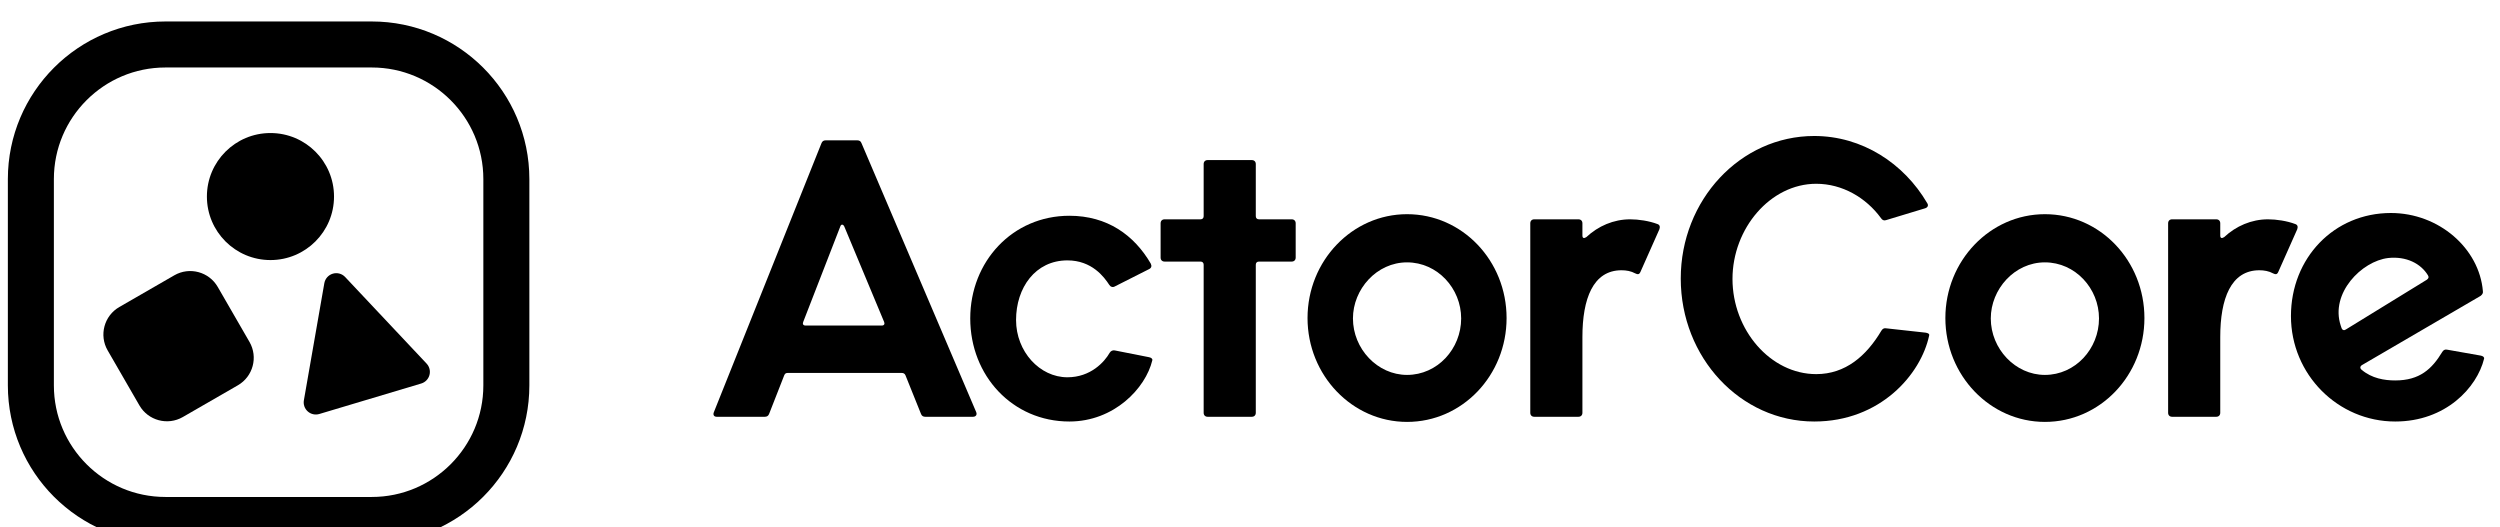 <?xml version="1.0" encoding="UTF-8" standalone="no"?>
<!DOCTYPE svg PUBLIC "-//W3C//DTD SVG 1.1//EN" "http://www.w3.org/Graphics/SVG/1.1/DTD/svg11.dtd">
<svg width="100%" height="100%" viewBox="0 0 825 174" version="1.1" xmlns="http://www.w3.org/2000/svg" xmlns:xlink="http://www.w3.org/1999/xlink" xml:space="preserve" xmlns:serif="http://www.serif.com/" style="fill-rule:evenodd;clip-rule:evenodd;">
    <g transform="matrix(1,0,0,1,-6426,-23546)">
        <g id="Artboard6" transform="matrix(0.913,0,0,0.813,561.564,4425.31)">
            <rect x="6426" y="23526.4" width="904" height="213.599" style="fill:none;"/>
            <clipPath id="_clip1">
                <rect x="6426" y="23526.4" width="904" height="213.599"/>
            </clipPath>
            <g clip-path="url(#_clip1)">
                <g transform="matrix(2.772,0,0,3.113,6426.1,23527.4)">
                    <path d="M65,20.55L65,47.45C65,57.136 57.136,65 47.45,65L20.55,65C10.864,65 3,57.136 3,47.45L3,20.55C3,10.864 10.864,3 20.55,3L47.45,3C57.136,3 65,10.864 65,20.55Z" style="fill:none;stroke:black;stroke-width:6px;"/>
                </g>
                <g transform="matrix(0.491,0,0,0.551,6263.04,23172)">
                    <g transform="matrix(0.815,-0.244,0.244,0.815,-27.817,271.288)">
                        <path d="M476.625,837.829C478.403,834.272 482.039,832.025 486.016,832.025C489.993,832.025 493.628,834.272 495.407,837.829C507.938,862.892 529.886,906.787 541.434,929.883C543.061,933.138 542.887,937.003 540.974,940.099C539.061,943.194 535.682,945.078 532.043,945.078C507.943,945.078 464.088,945.078 439.989,945.078C436.35,945.078 432.97,943.194 431.057,940.099C429.144,937.003 428.97,933.138 430.597,929.883C442.145,906.787 464.093,862.892 476.625,837.829Z"/>
                    </g>
                    <g transform="matrix(0.643,-0.371,0.371,0.643,-191.565,492.629)">
                        <path d="M557.031,862.508L557.031,925.524C557.031,942.913 542.913,957.031 525.524,957.031L462.508,957.031C445.118,957.031 431,942.913 431,925.524L431,862.508C431,845.118 445.118,831 462.508,831L525.524,831C542.913,831 557.031,845.118 557.031,862.508Z"/>
                    </g>
                    <g transform="matrix(0.767,0,0,0.767,34.482,140.442)">
                        <circle cx="640.063" cy="826" r="61"/>
                    </g>
                </g>
                <g transform="matrix(11.896,0,0,13.358,-2757.41,12929)">
                    <path d="M795.116,805.328L795.572,804.164C795.596,804.104 795.632,804.092 795.68,804.092L799.136,804.092C799.184,804.092 799.232,804.104 799.256,804.164L799.724,805.328C799.748,805.4 799.796,805.424 799.856,805.424L801.308,805.424C801.392,805.424 801.44,805.364 801.404,805.28L797.924,797.12C797.9,797.048 797.852,797.024 797.792,797.024L796.832,797.024C796.772,797.024 796.724,797.048 796.7,797.12L793.436,805.28C793.4,805.364 793.436,805.424 793.52,805.424L794.984,805.424C795.044,805.424 795.092,805.4 795.116,805.328ZM796.148,802.544L797.276,799.64C797.3,799.568 797.36,799.568 797.396,799.64L798.608,802.544C798.632,802.604 798.608,802.652 798.536,802.652L796.22,802.652C796.148,802.652 796.124,802.604 796.148,802.544Z"/>
                    <path d="M804.236,805.568C805.592,805.568 806.552,804.56 806.756,803.708C806.768,803.66 806.72,803.624 806.648,803.612L805.616,803.408C805.556,803.396 805.496,803.42 805.46,803.48C805.304,803.756 804.884,804.224 804.176,804.224C803.336,804.224 802.616,803.444 802.616,802.484C802.616,801.5 803.204,800.672 804.176,800.672C804.92,800.672 805.292,801.176 805.448,801.416C805.484,801.476 805.556,801.5 805.616,801.464L806.66,800.936C806.732,800.9 806.744,800.84 806.708,800.768C806.204,799.904 805.388,799.316 804.236,799.316C802.508,799.316 801.224,800.708 801.224,802.436C801.224,804.176 802.508,805.568 804.236,805.568Z"/>
                    <path d="M809.78,797.624L808.436,797.624C808.364,797.624 808.316,797.672 808.316,797.744L808.316,799.328C808.316,799.388 808.28,799.424 808.22,799.424L807.128,799.424C807.056,799.424 807.008,799.472 807.008,799.544L807.008,800.588C807.008,800.66 807.056,800.708 807.128,800.708L808.22,800.708C808.28,800.708 808.316,800.744 808.316,800.804L808.316,805.304C808.316,805.376 808.364,805.424 808.436,805.424L809.78,805.424C809.852,805.424 809.9,805.376 809.9,805.304L809.9,800.804C809.9,800.744 809.936,800.708 809.996,800.708L810.992,800.708C811.064,800.708 811.112,800.66 811.112,800.588L811.112,799.544C811.112,799.472 811.064,799.424 810.992,799.424L809.996,799.424C809.936,799.424 809.9,799.388 809.9,799.328L809.9,797.744C809.9,797.672 809.852,797.624 809.78,797.624Z"/>
                    <path d="M814.496,805.58C816.176,805.58 817.52,804.164 817.52,802.424C817.52,800.684 816.176,799.268 814.496,799.268C812.828,799.268 811.472,800.684 811.472,802.424C811.472,804.164 812.828,805.58 814.496,805.58ZM812.852,802.436C812.852,801.548 813.572,800.732 814.496,800.732C815.42,800.732 816.14,801.524 816.14,802.436C816.14,803.36 815.42,804.152 814.496,804.152C813.596,804.152 812.852,803.36 812.852,802.436Z"/>
                    <path d="M818.36,805.424L819.704,805.424C819.776,805.424 819.824,805.376 819.824,805.304L819.824,803C819.824,801.836 820.148,800.972 821.012,800.972C821.156,800.972 821.3,800.996 821.432,801.068C821.504,801.104 821.552,801.104 821.588,801.02L822.164,799.724C822.188,799.652 822.176,799.592 822.104,799.568C821.852,799.472 821.528,799.424 821.276,799.424C820.772,799.424 820.304,799.628 819.944,799.964C819.872,800.012 819.824,800 819.824,799.916L819.824,799.544C819.824,799.472 819.776,799.424 819.704,799.424L818.36,799.424C818.288,799.424 818.24,799.472 818.24,799.544L818.24,805.304C818.24,805.376 818.288,805.424 818.36,805.424Z"/>
                    <path d="M826.868,805.568C828.872,805.568 830.108,804.14 830.36,802.952C830.372,802.904 830.324,802.88 830.252,802.868L829.052,802.736C828.992,802.724 828.944,802.748 828.908,802.808C828.452,803.576 827.816,804.128 826.928,804.128C825.536,804.128 824.384,802.784 824.384,801.236C824.384,799.7 825.536,798.344 826.928,798.344C827.72,798.344 828.44,798.764 828.896,799.388C828.932,799.448 828.992,799.472 829.052,799.448L830.24,799.088C830.312,799.064 830.348,799.004 830.3,798.932C829.592,797.72 828.32,796.892 826.868,796.892C824.624,796.892 822.812,798.836 822.812,801.224C822.812,803.624 824.624,805.568 826.868,805.568Z"/>
                    <path d="M833.876,805.58C835.556,805.58 836.9,804.164 836.9,802.424C836.9,800.684 835.556,799.268 833.876,799.268C832.208,799.268 830.852,800.684 830.852,802.424C830.852,804.164 832.208,805.58 833.876,805.58ZM832.232,802.436C832.232,801.548 832.952,800.732 833.876,800.732C834.8,800.732 835.52,801.524 835.52,802.436C835.52,803.36 834.8,804.152 833.876,804.152C832.976,804.152 832.232,803.36 832.232,802.436Z"/>
                    <path d="M837.74,805.424L839.084,805.424C839.156,805.424 839.204,805.376 839.204,805.304L839.204,803C839.204,801.836 839.528,800.972 840.392,800.972C840.536,800.972 840.68,800.996 840.812,801.068C840.884,801.104 840.932,801.104 840.968,801.02L841.544,799.724C841.568,799.652 841.556,799.592 841.484,799.568C841.232,799.472 840.908,799.424 840.656,799.424C840.152,799.424 839.684,799.628 839.324,799.964C839.252,800.012 839.204,800 839.204,799.916L839.204,799.544C839.204,799.472 839.156,799.424 839.084,799.424L837.74,799.424C837.668,799.424 837.62,799.472 837.62,799.544L837.62,805.304C837.62,805.376 837.668,805.424 837.74,805.424Z"/>
                    <path d="M844.52,805.568C846.056,805.568 847.004,804.536 847.22,803.66C847.232,803.612 847.184,803.576 847.112,803.564L846.092,803.384C846.032,803.372 845.984,803.396 845.948,803.456C845.636,803.972 845.264,804.32 844.52,804.32C844.196,804.32 843.812,804.26 843.5,803.996C843.44,803.948 843.452,803.888 843.512,803.852L847.112,801.752C847.16,801.716 847.196,801.668 847.184,801.608C847.076,800.312 845.852,799.232 844.388,799.232C842.66,799.232 841.352,800.6 841.352,802.364C841.352,804.14 842.78,805.568 844.52,805.568ZM842.864,802.652C842.54,801.668 843.5,800.696 844.304,800.6C844.856,800.54 845.3,800.768 845.516,801.128C845.552,801.188 845.528,801.224 845.48,801.26L843.02,802.772C842.972,802.808 842.912,802.796 842.888,802.724L842.864,802.652Z"/>
                </g>
            </g>
        </g>
    </g>
</svg>
